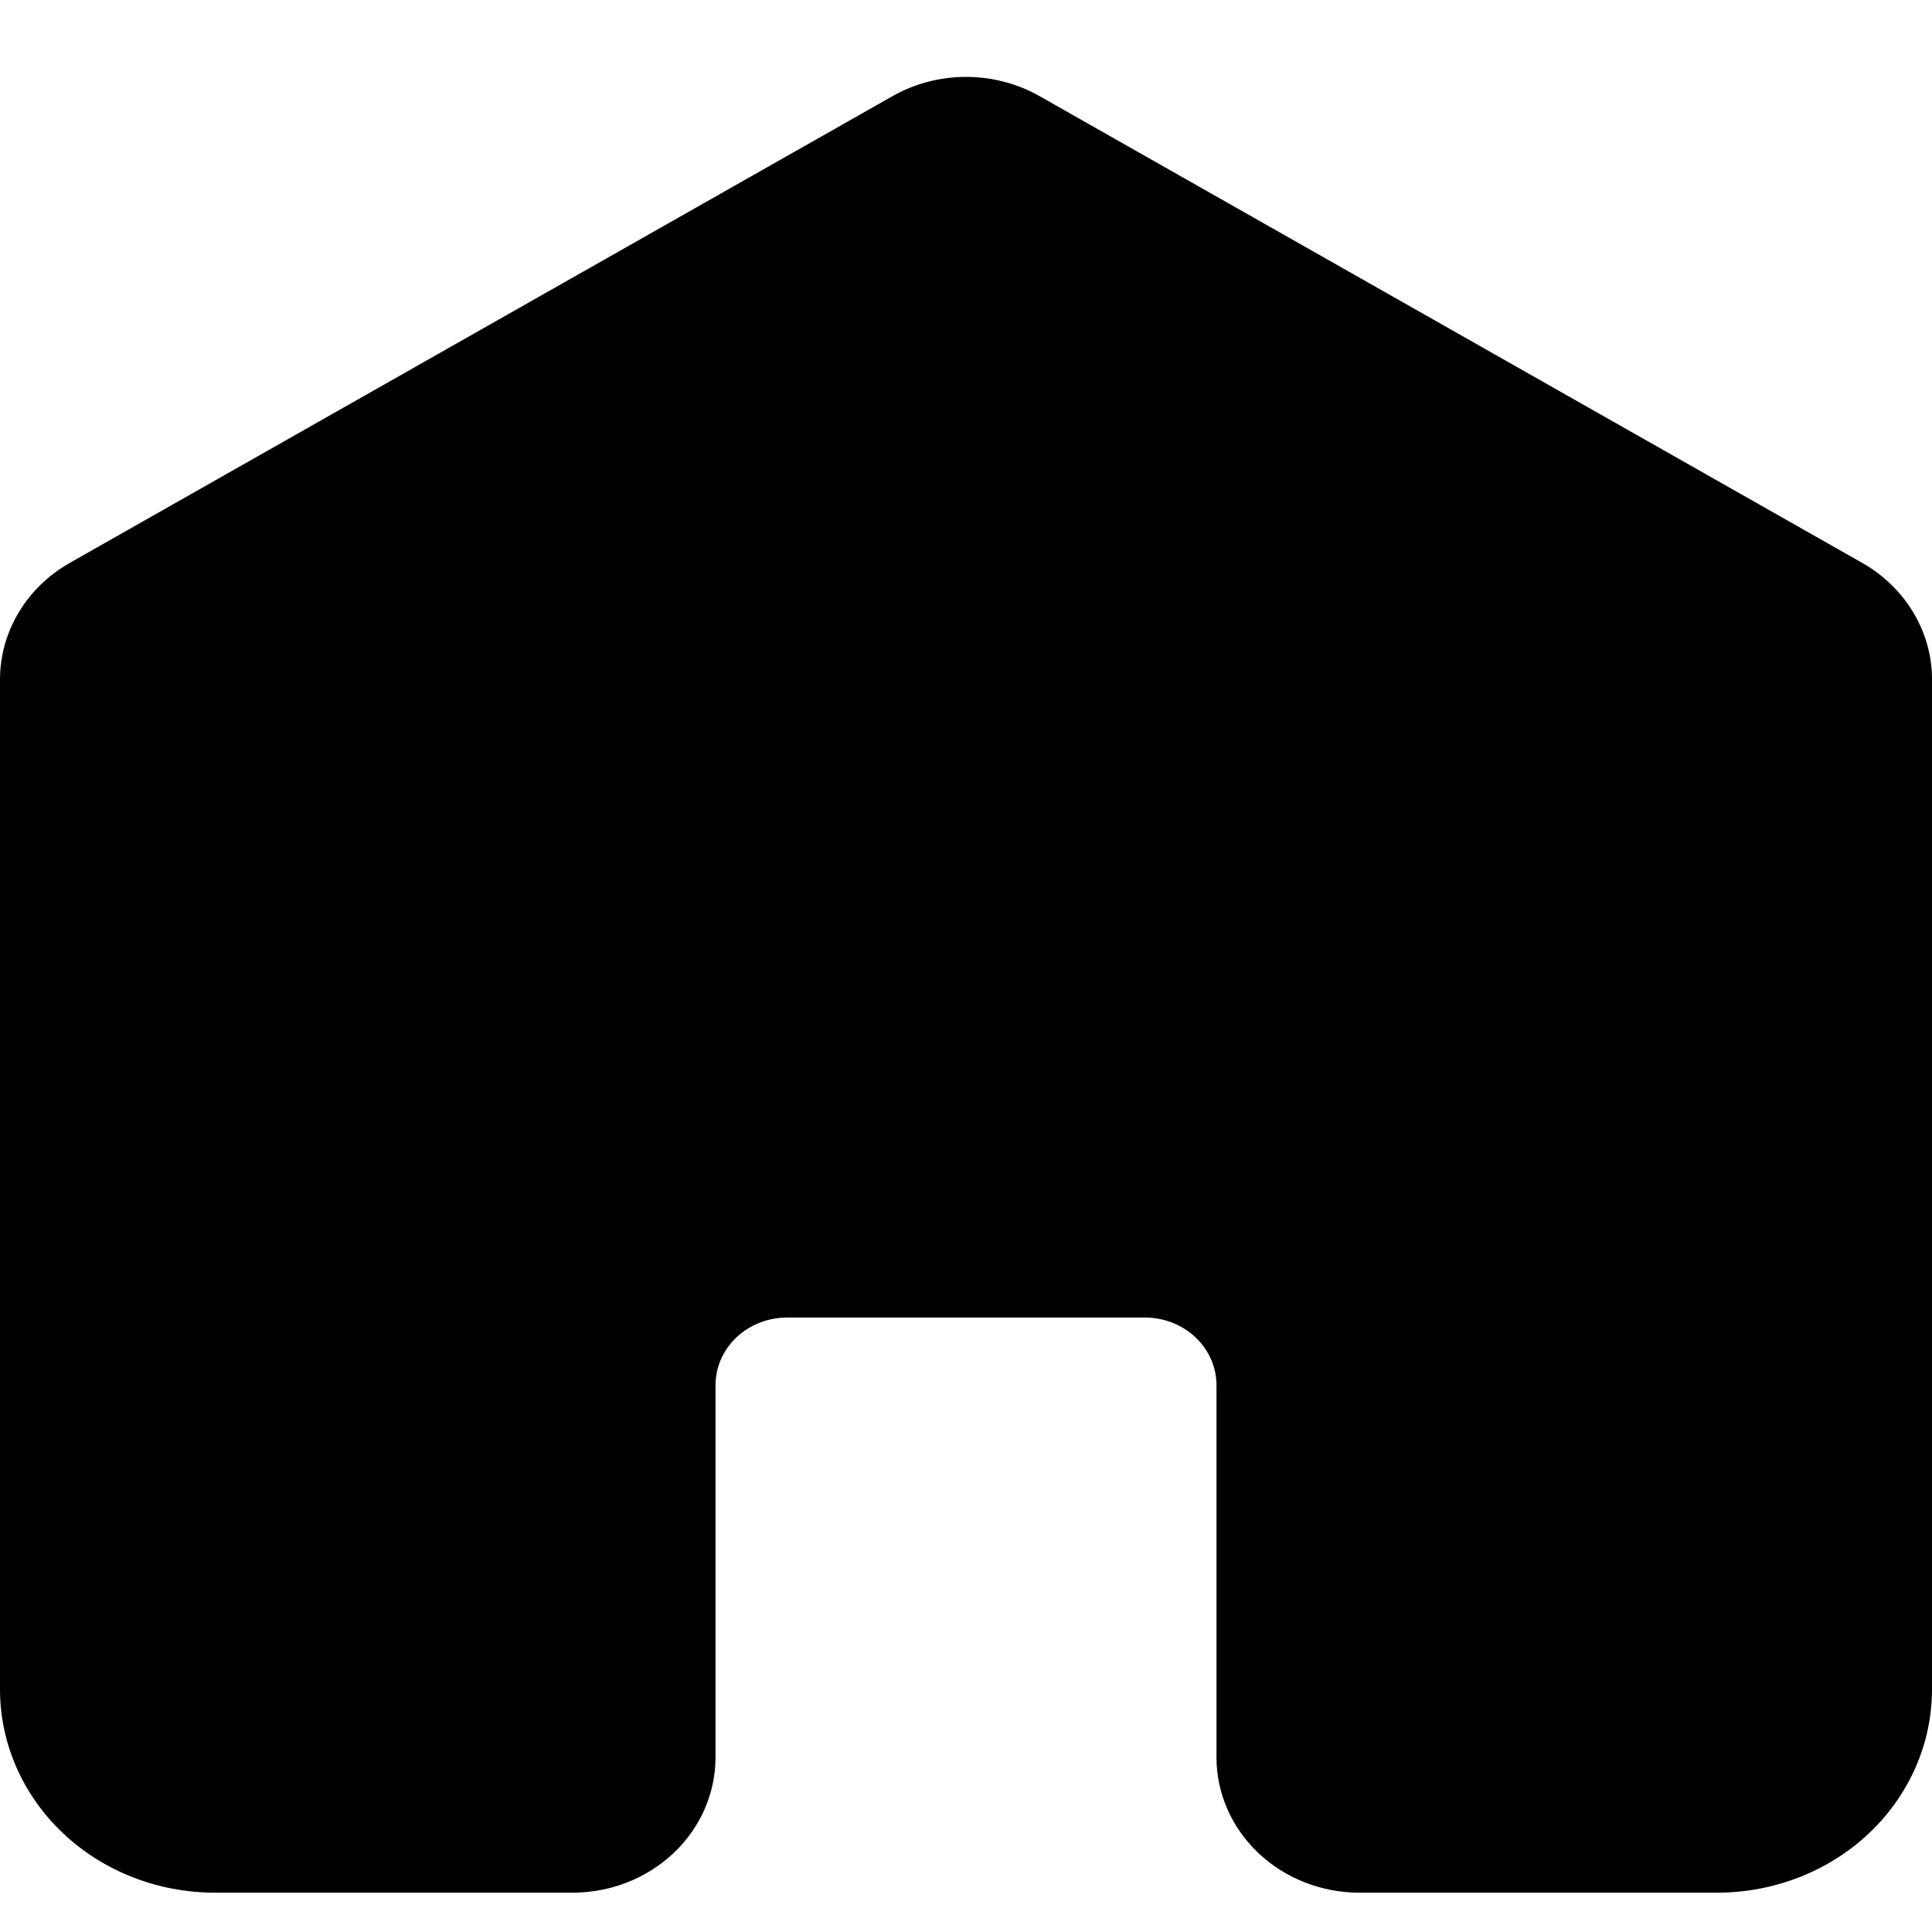 <svg width="20" height="20" viewBox="0 0 20 20" fill="none" xmlns="http://www.w3.org/2000/svg">
<path d="M20 7.031V17.491C19.999 18.049 19.765 18.583 19.349 18.977C18.932 19.371 18.367 19.592 17.778 19.593H14.074C13.681 19.593 13.304 19.445 13.027 19.183C12.749 18.92 12.593 18.563 12.593 18.192V14.339C12.593 14.154 12.515 13.976 12.376 13.844C12.237 13.713 12.048 13.639 11.852 13.639H8.148C7.952 13.639 7.763 13.713 7.624 13.844C7.485 13.976 7.407 14.154 7.407 14.339V18.192C7.407 18.563 7.251 18.92 6.973 19.183C6.696 19.445 6.319 19.593 5.926 19.593H2.222C1.633 19.592 1.068 19.371 0.652 18.977C0.235 18.583 0.001 18.049 0 17.491V7.031C0.001 6.789 0.067 6.552 0.193 6.341C0.319 6.13 0.5 5.954 0.719 5.829L9.238 0.996C9.468 0.865 9.732 0.796 10 0.796C10.269 0.796 10.532 0.865 10.763 0.996L19.281 5.829C19.5 5.954 19.681 6.131 19.807 6.341C19.933 6.552 20 6.789 20 7.031Z" fill="url(#paint0_linear_11_1941)"/>
<defs>
<linearGradient id="paint0_linear_11_1941" x1="0.395" y1="1.171" x2="18.889" y2="20.137" gradientUnits="userSpaceOnUse">
<stop/>
<stop offset="0.5"/>
<stop offset="1"/>
</linearGradient>
</defs>
</svg>
